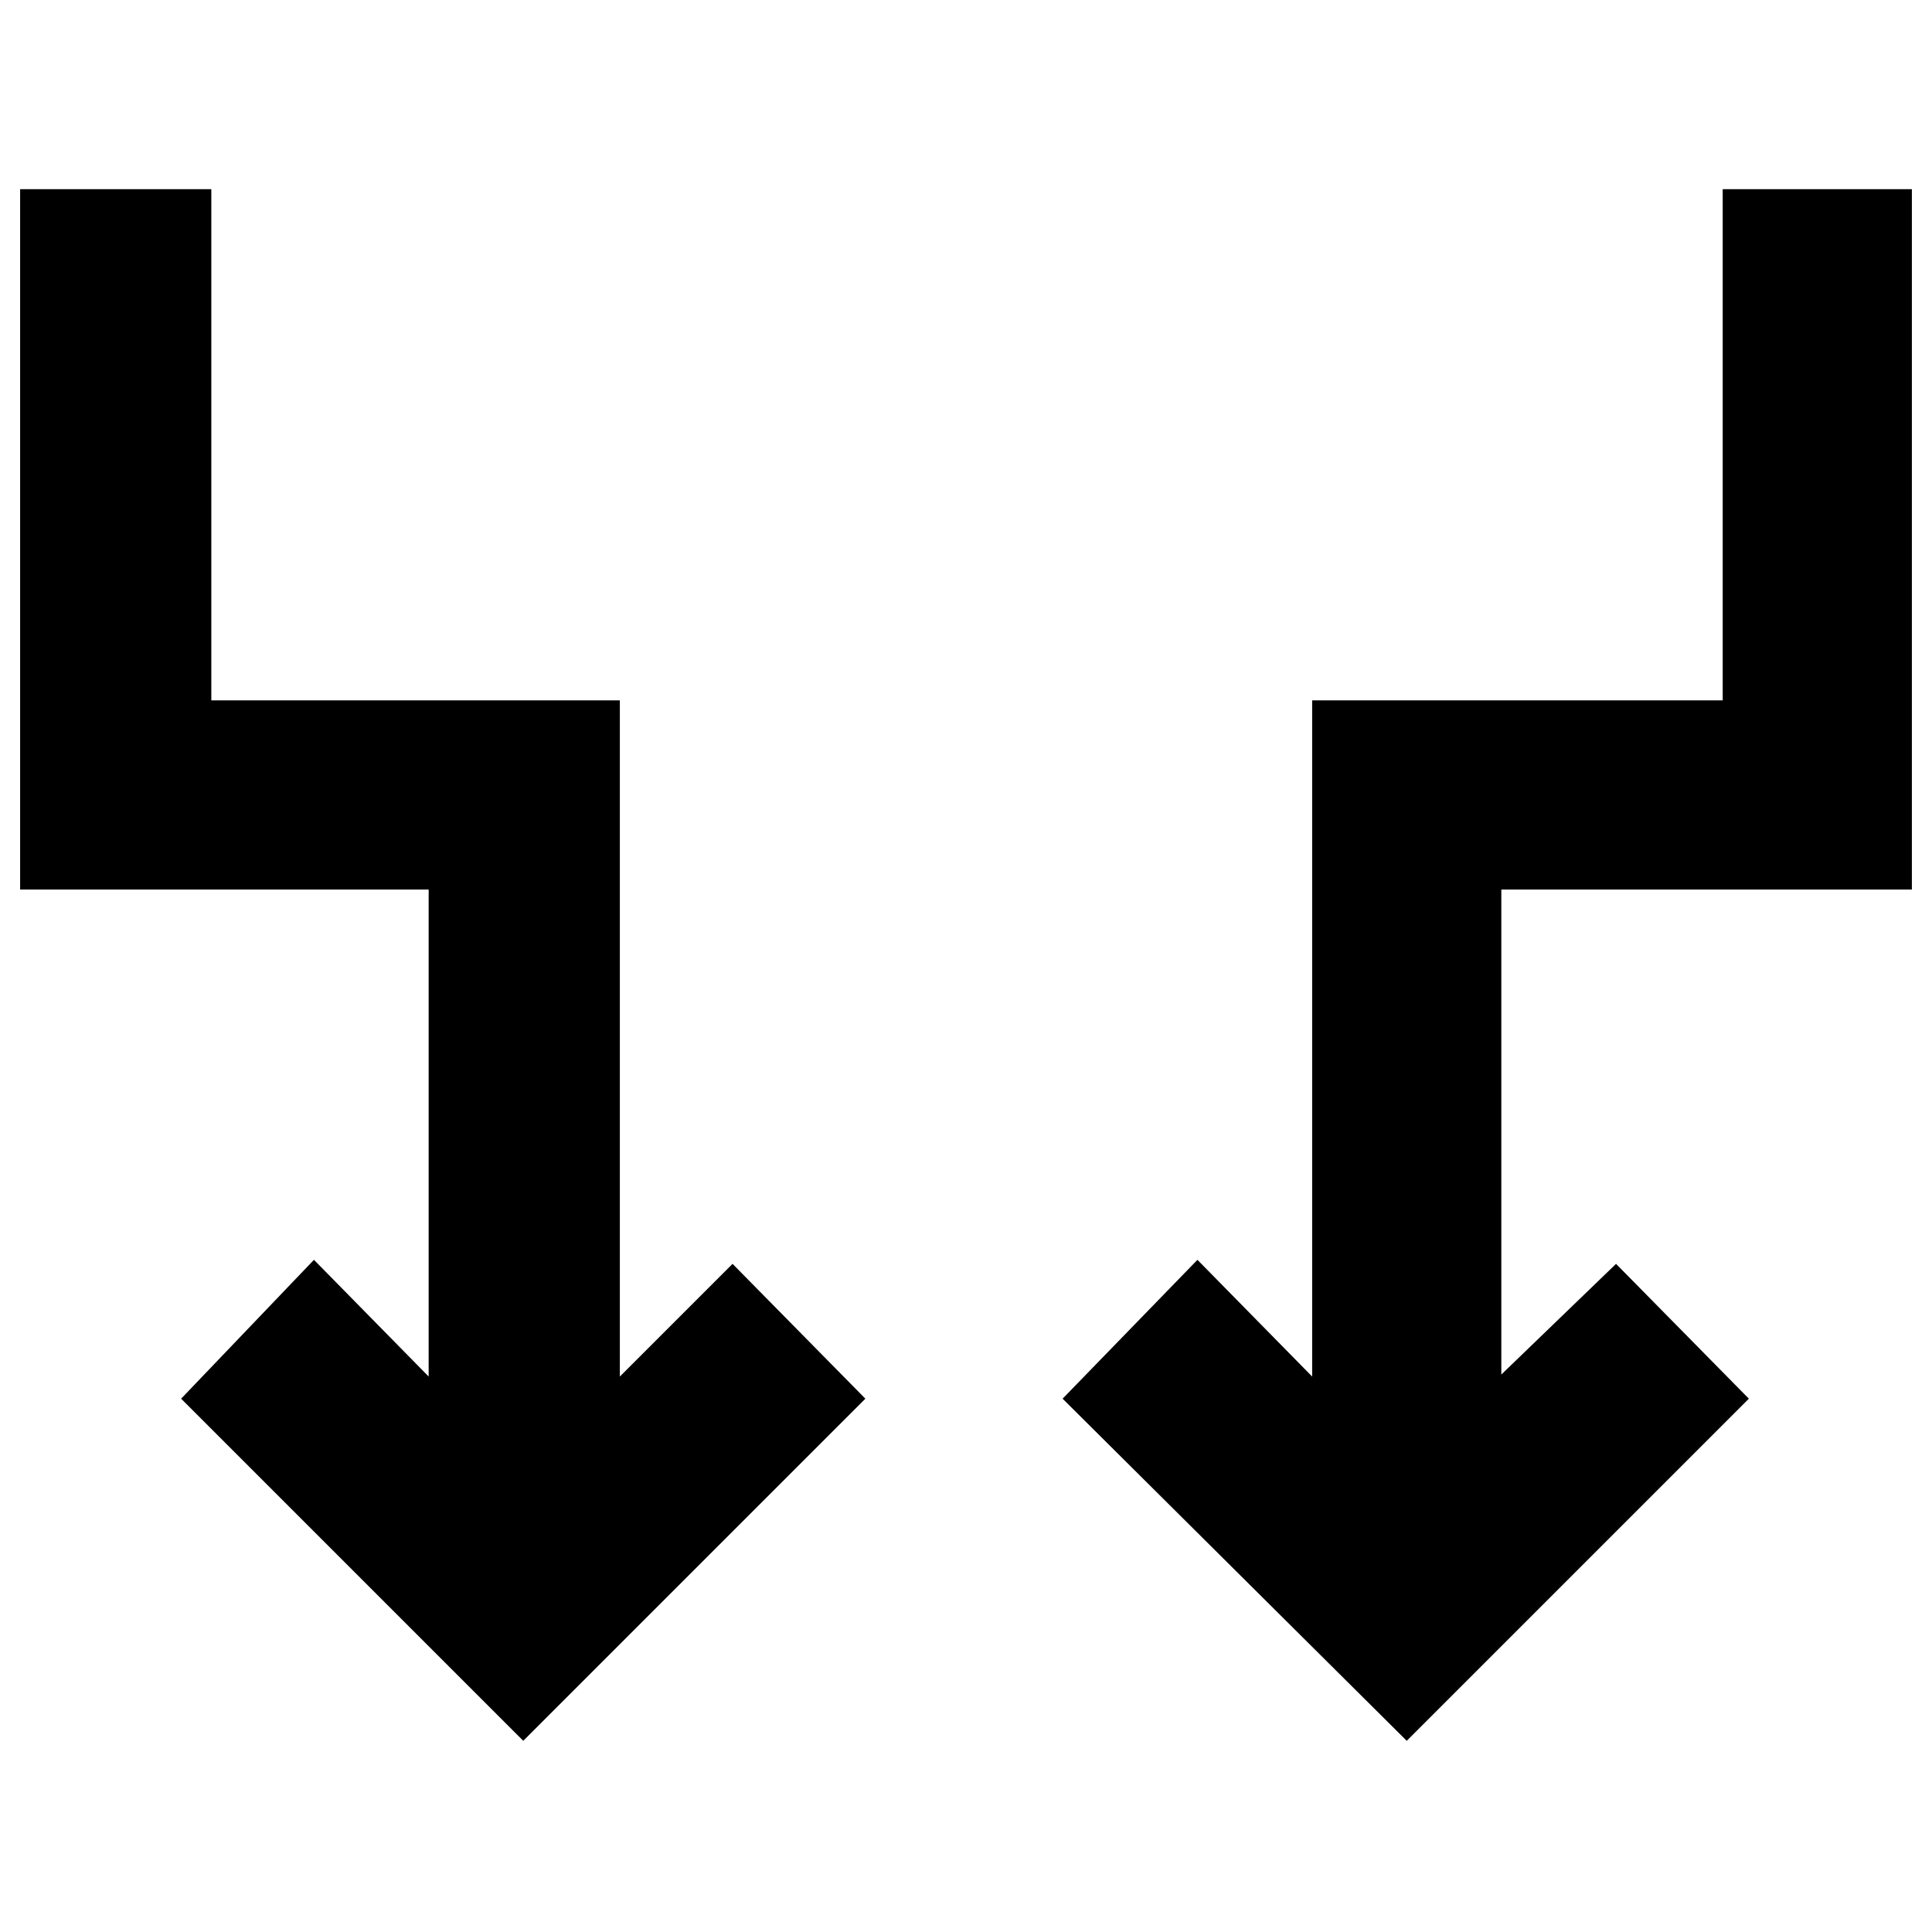 <svg xmlns="http://www.w3.org/2000/svg" height="48" viewBox="0 -960 960 960" width="48"><path d="M260-95 90-265l66-69 57 58v-242H10v-348h95v254h203v336l56-56 66 67L260-95Zm439 0L528-265l67-69 57 58v-336h204v-254h94v348H746v241l57-55 66 67L699-95Z"/></svg>
